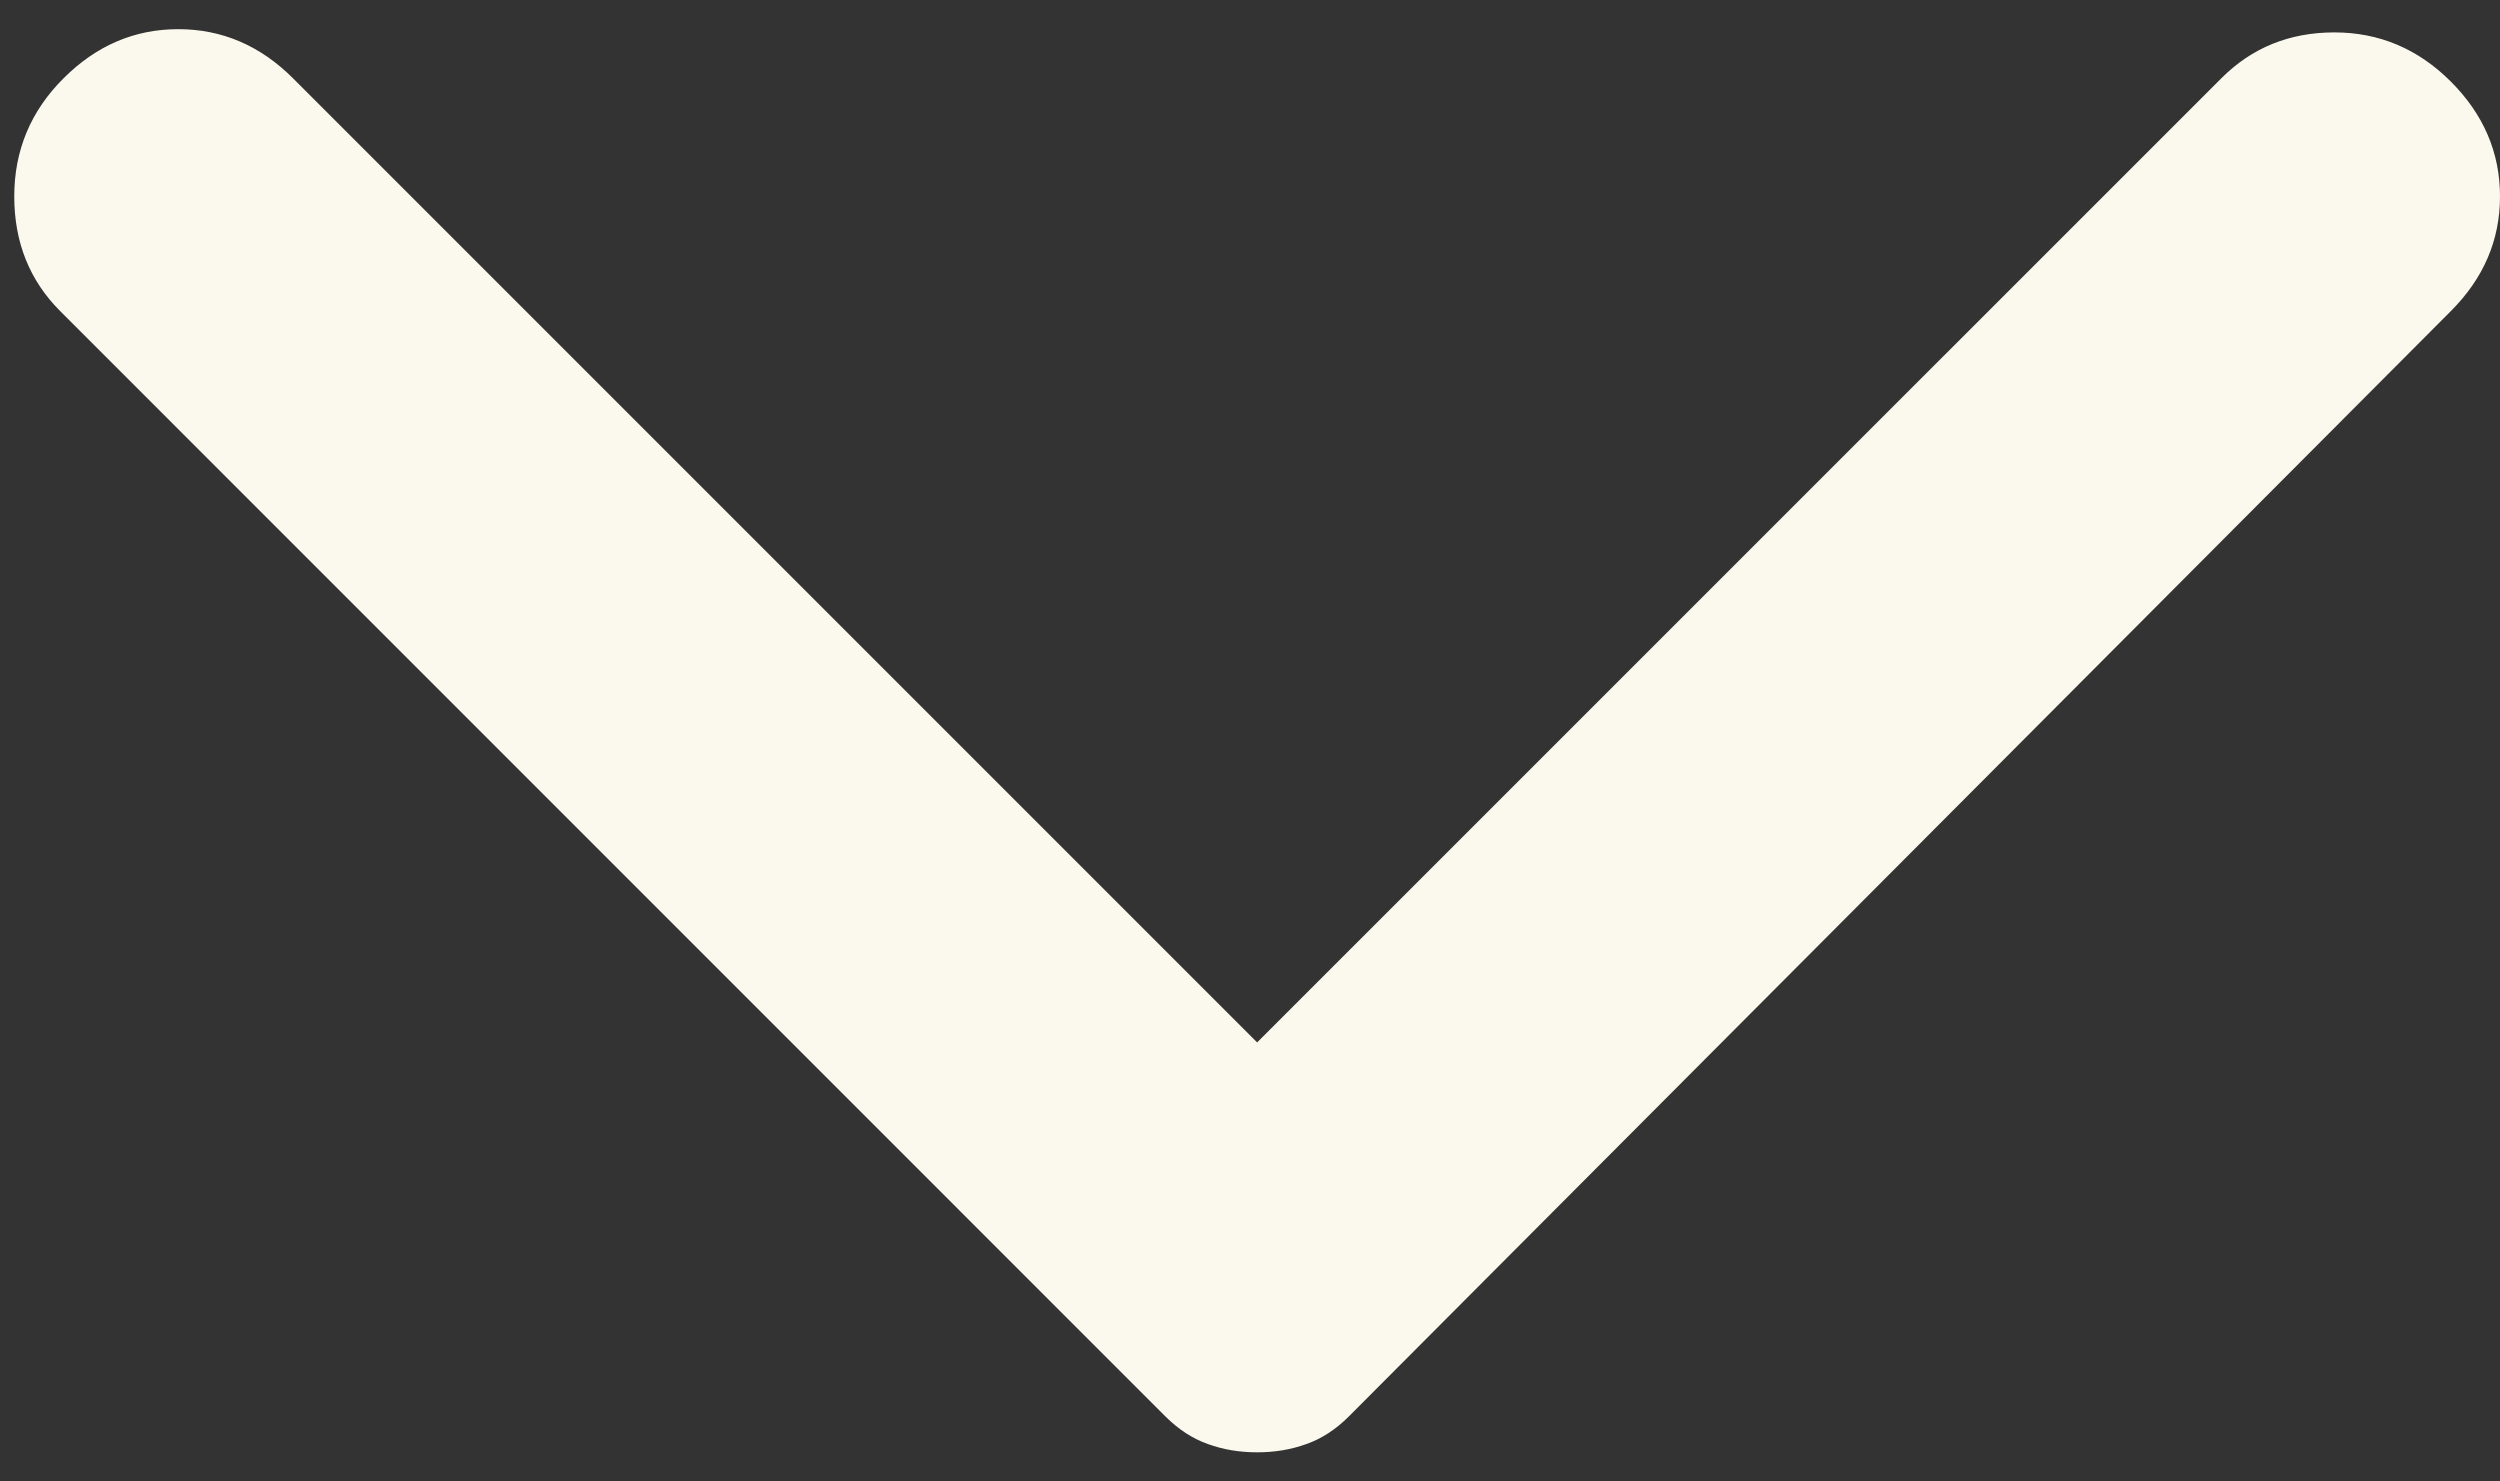 <svg width="27" height="16" viewBox="0 0 27 16" fill="none" xmlns="http://www.w3.org/2000/svg">
<rect x="0" y="0" width="27" height="16" fill="#333333" stroke="none"/>
<path d="M26.469 3.36L14.569 15.296C14.427 15.438 14.274 15.538 14.108 15.596C13.943 15.656 13.766 15.685 13.577 15.685C13.388 15.685 13.211 15.656 13.046 15.596C12.881 15.538 12.727 15.438 12.585 15.296L0.65 3.36C0.32 3.03 0.154 2.617 0.154 2.121C0.154 1.625 0.331 1.2 0.686 0.846C1.04 0.492 1.453 0.315 1.925 0.315C2.397 0.315 2.811 0.492 3.165 0.846L13.577 11.258L23.99 0.846C24.32 0.515 24.727 0.35 25.211 0.35C25.695 0.35 26.115 0.527 26.469 0.881C26.823 1.235 27 1.649 27 2.121C27 2.593 26.823 3.006 26.469 3.36Z" fill="#FBF9ED"/>
</svg>
